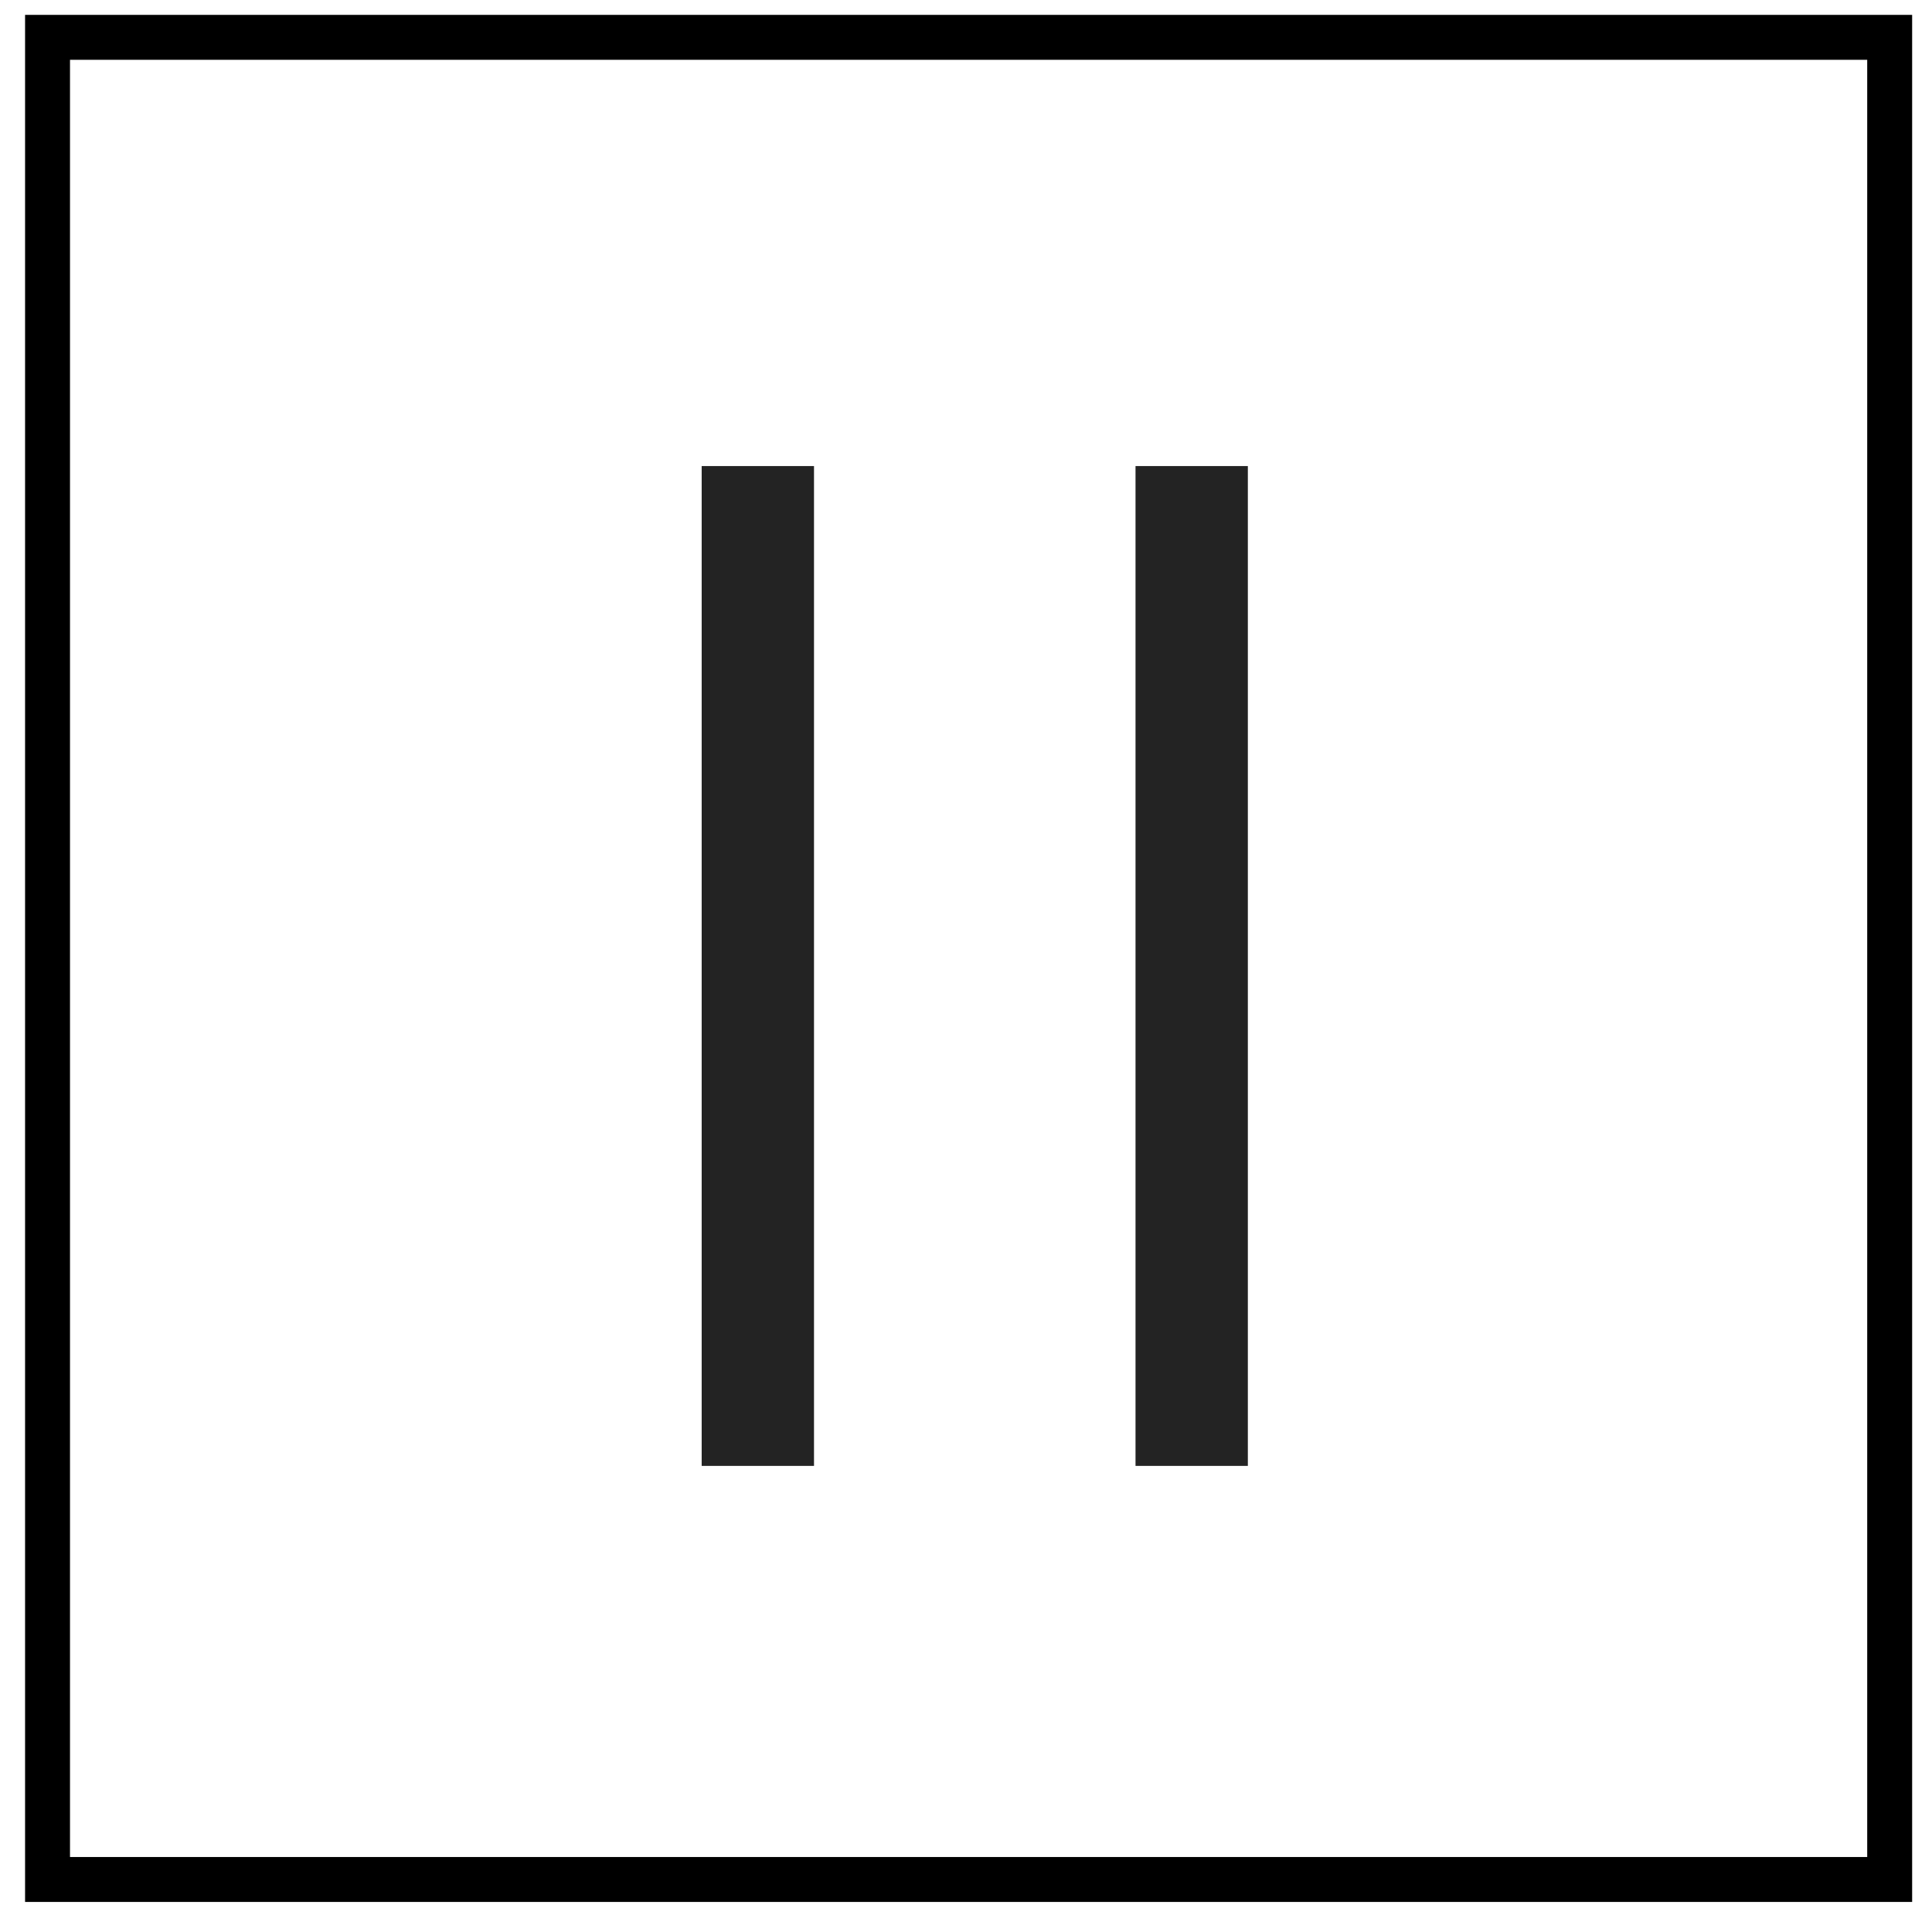 <svg width="43" height="43" viewBox="0 0 43 43" fill="none" xmlns="http://www.w3.org/2000/svg">
<rect x="1.058" y="0.831" width="41" height="41" stroke="black"/>
<line x1="16.867" y1="10.373" x2="16.867" y2="32.626" stroke="#232323" stroke-width="2.5"/>
<line x1="26.523" y1="10.373" x2="26.523" y2="32.626" stroke="#232323" stroke-width="2.5"/>
</svg>
